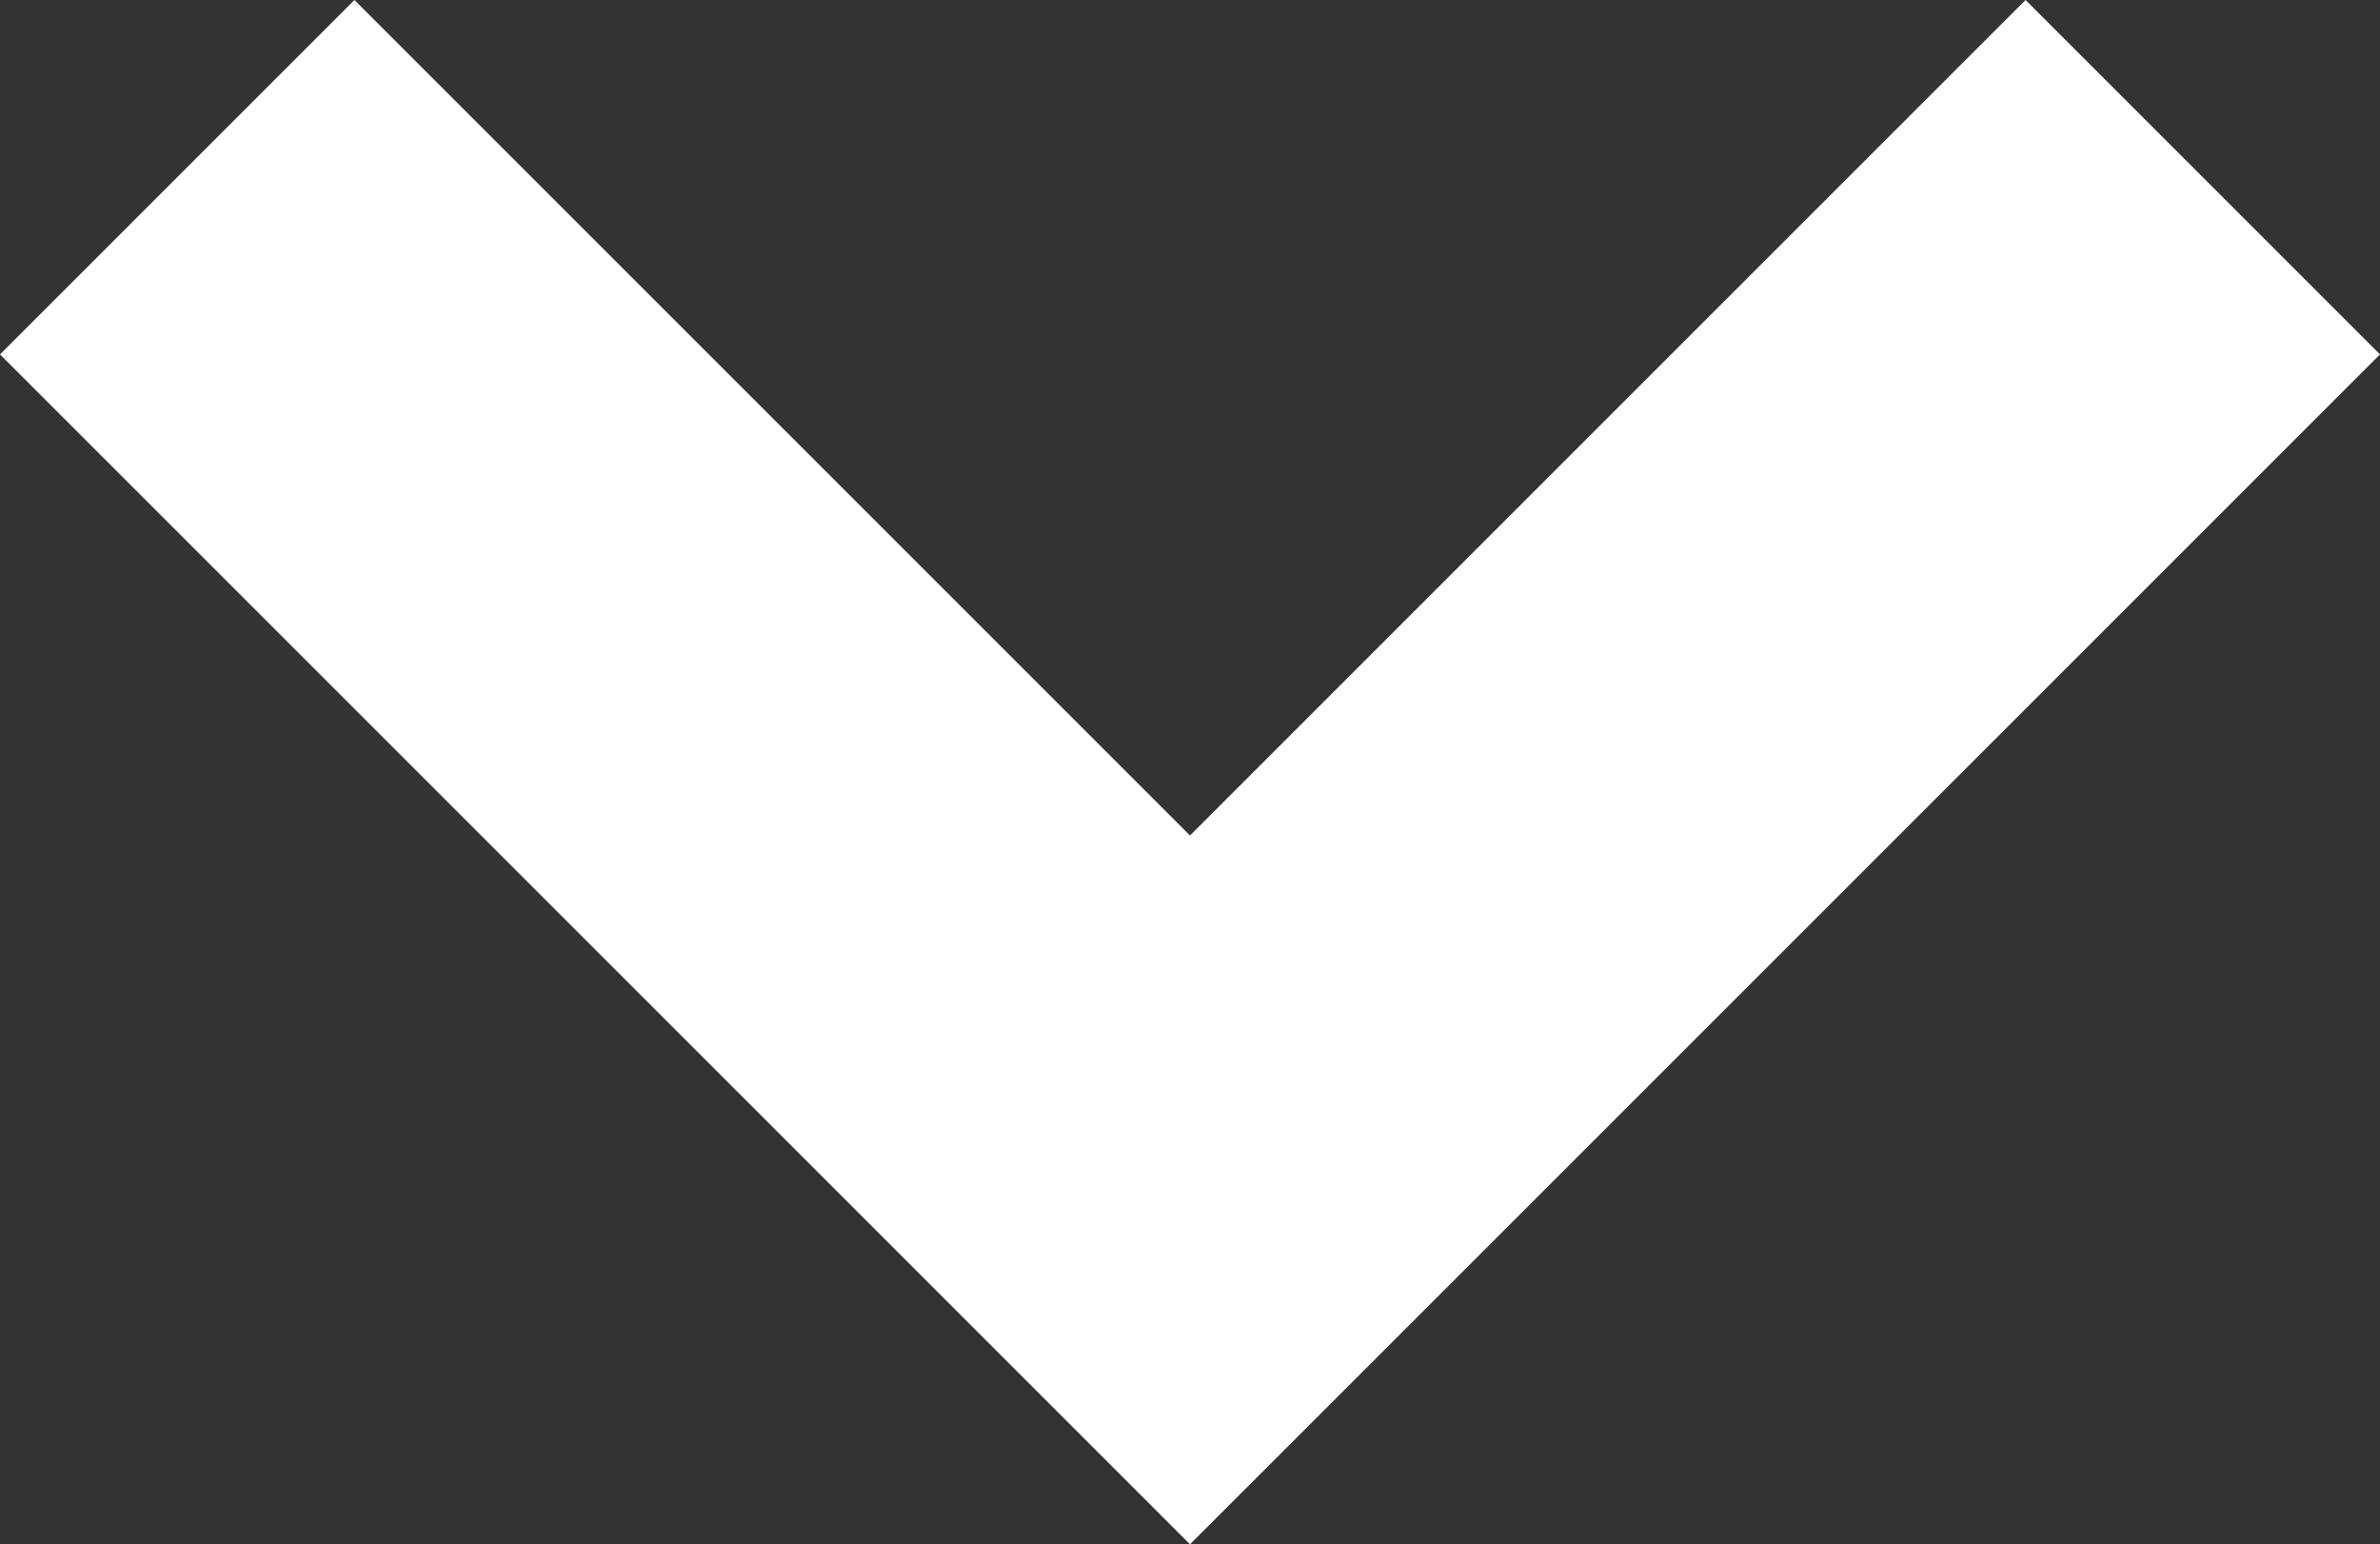 <svg xmlns="http://www.w3.org/2000/svg" viewBox="0 0 15.612 10.131">
    <rect x="0" y="0" width="15.612" height="10.131" fill="#333333" stroke="none"/>
    <defs>
        <style>
            .cls-1{fill:#fff}
        </style>
    </defs>
    <path id="Path_399" d="M7.806 10.131L0 2.325 2.325 0l5.481 5.481L13.287 0l2.325 2.325z" class="cls-1" data-name="Path 399"/>
</svg>

